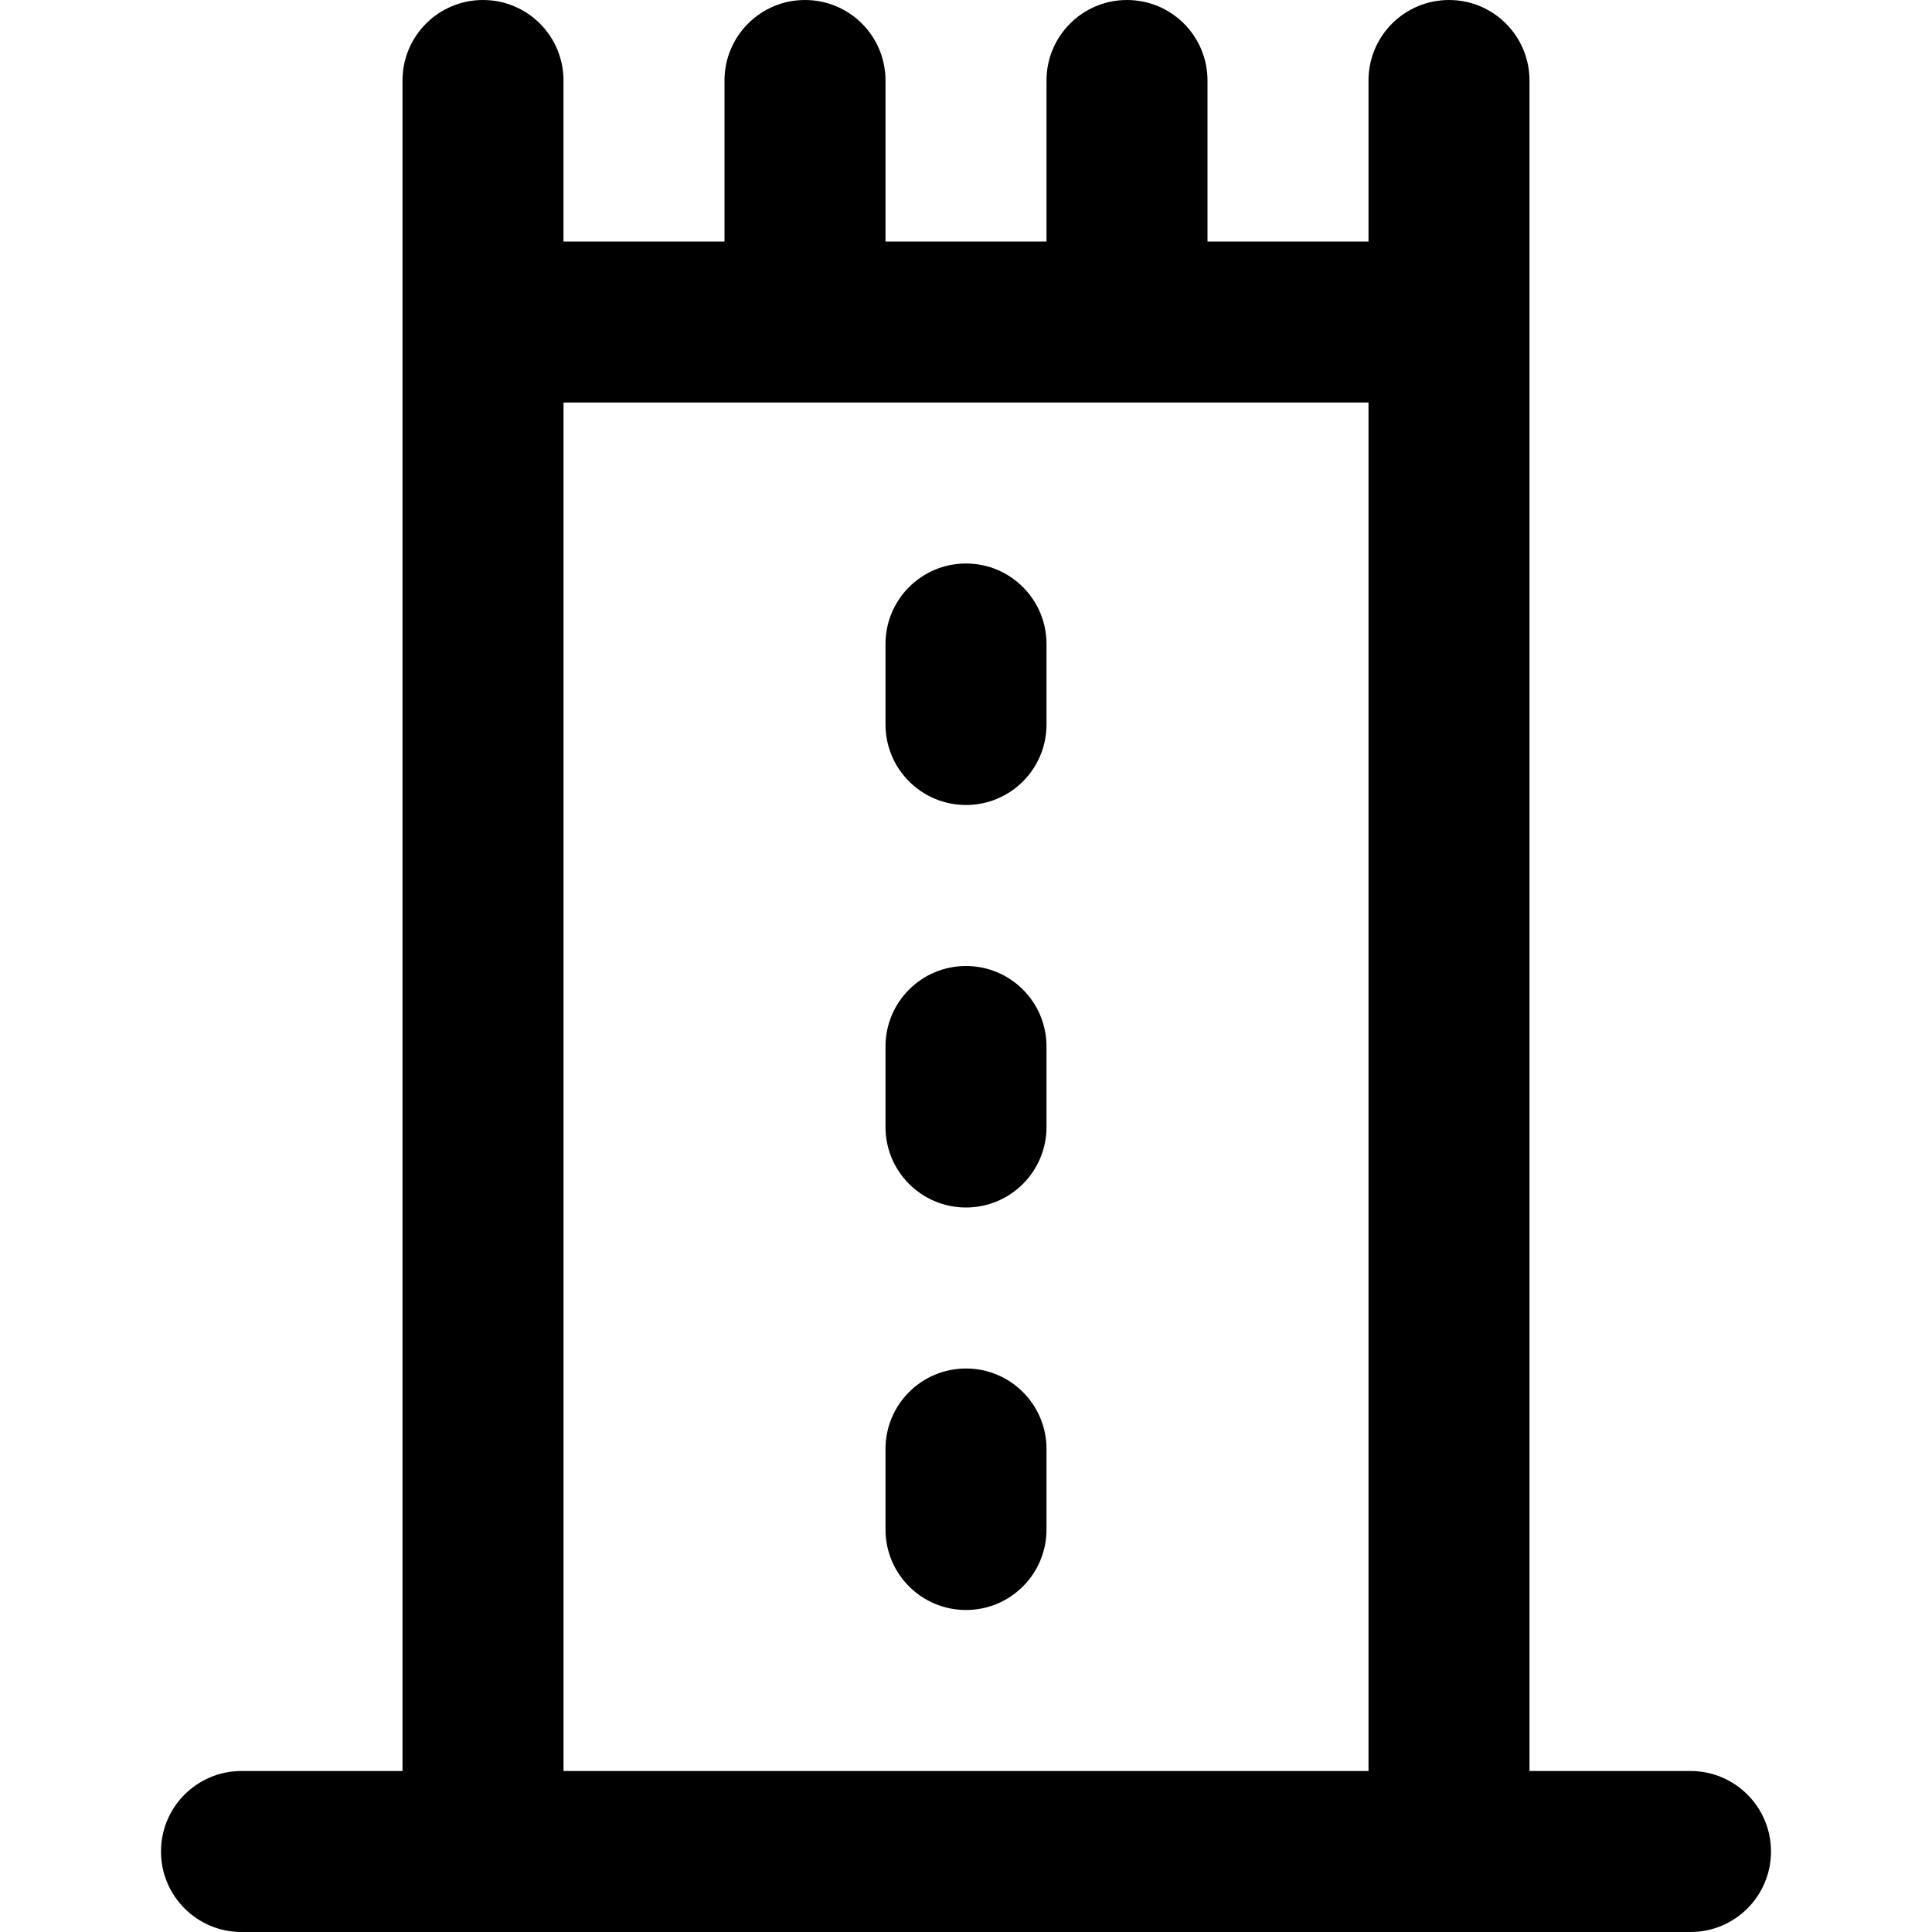 <svg id="Layer_1" viewBox="0 0 24 24" xmlns="http://www.w3.org/2000/svg" data-name="Layer 1"><path d="m21 22h-2v-21c0-.553-.448-1-1-1s-1 .447-1 1v2h-2v-2c0-.553-.448-1-1-1s-1 .447-1 1v2h-2v-2c0-.553-.448-1-1-1s-1 .447-1 1v2h-2v-2c0-.553-.448-1-1-1s-1 .447-1 1v21h-2c-.552 0-1 .447-1 1s.448 1 1 1h18c.552 0 1-.447 1-1s-.448-1-1-1zm-14-17h10v17h-10zm6 3v1c0 .553-.448 1-1 1s-1-.447-1-1v-1c0-.553.448-1 1-1s1 .447 1 1zm0 5v1c0 .553-.448 1-1 1s-1-.447-1-1v-1c0-.553.448-1 1-1s1 .447 1 1zm0 5v1c0 .553-.448 1-1 1s-1-.447-1-1v-1c0-.553.448-1 1-1s1 .447 1 1z"/></svg>